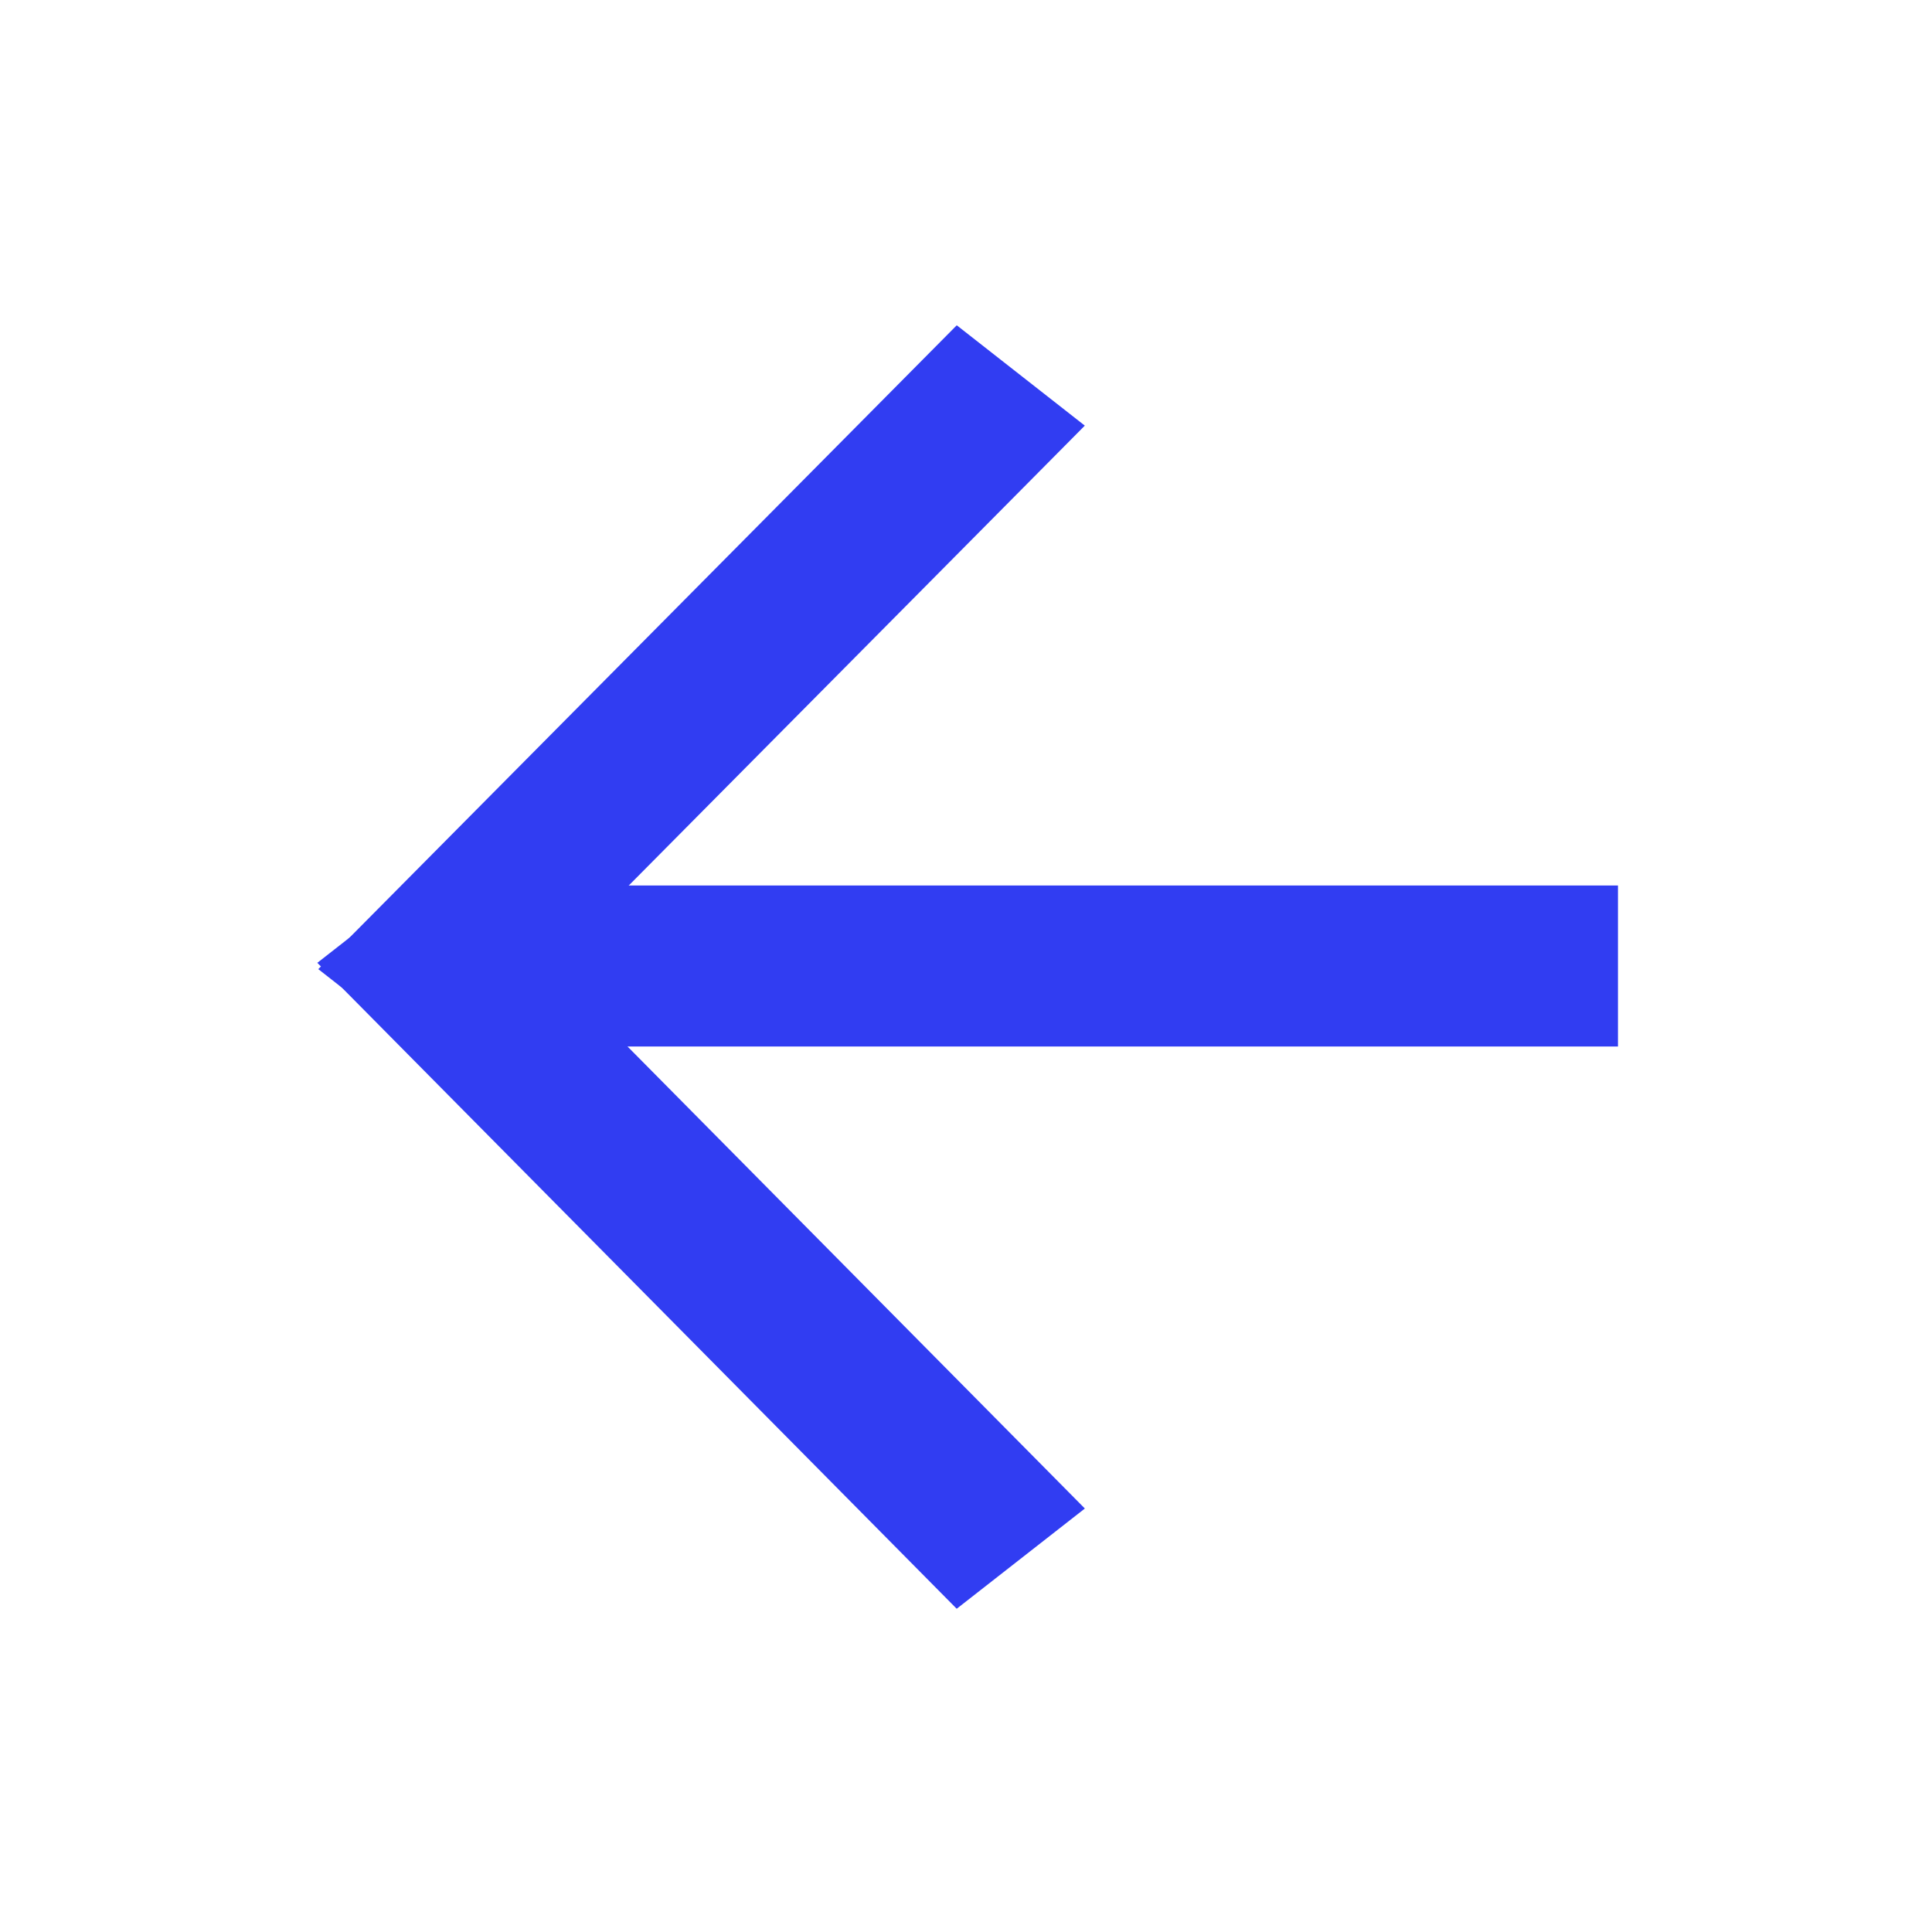<?xml version="1.0" encoding="UTF-8" standalone="no"?>
<!-- Created with Inkscape (http://www.inkscape.org/) -->

<svg
   xmlns:dc="http://purl.org/dc/elements/1.1/"
   xmlns:cc="http://creativecommons.org/ns#"
   xmlns:rdf="http://www.w3.org/1999/02/22-rdf-syntax-ns#"
   xmlns:svg="http://www.w3.org/2000/svg"
   xmlns="http://www.w3.org/2000/svg"
   xmlns:sodipodi="http://sodipodi.sourceforge.net/DTD/sodipodi-0.dtd"
   xmlns:inkscape="http://www.inkscape.org/namespaces/inkscape"
   width="24"
   height="24"
   id="svg2"
   version="1.1"
   inkscape:version="0.48.4 r9939"
   sodipodi:docname="ic_action_back.svg"
   inkscape:export-filename="/home/christian/coding/Android/DoItLater/app/src/main/res/drawable-xxhdpi/ic_action_back.png"
   inkscape:export-xdpi="360"
   inkscape:export-ydpi="360">
  <defs
     id="defs4" />
  <sodipodi:namedview
     id="base"
     pagecolor="#ffffff"
     bordercolor="#666666"
     borderopacity="1.0"
     inkscape:pageopacity="0.0"
     inkscape:pageshadow="2"
     inkscape:zoom="11.2"
     inkscape:cx="15.335801"
     inkscape:cy="5.3811016"
     inkscape:document-units="px"
     inkscape:current-layer="layer1"
     showgrid="true"
     fit-margin-top="3"
     fit-margin-left="3"
     fit-margin-right="3"
     fit-margin-bottom="3"
     inkscape:window-width="1234"
     inkscape:window-height="746"
     inkscape:window-x="290"
     inkscape:window-y="184"
     inkscape:window-maximized="0">
    <inkscape:grid
       type="xygrid"
       id="grid3761"
       empspacing="5"
       visible="true"
       enabled="true"
       snapvisiblegridlinesonly="true" />
  </sodipodi:namedview>
  <g
     inkscape:label="Layer 1"
     inkscape:groupmode="layer"
     id="layer1"
     transform="translate(-205.344,-137.447)">
    <g
       id="g3807"
       style="stroke:#313df2;stroke-opacity:1"
       inkscape:export-filename="/home/christian/coding/Android/DoItLater/app/src/main/res/drawable-xxhdpi/ic_action_back.png"
       inkscape:export-xdpi="804.78003"
       inkscape:export-ydpi="804.78003">
      <path
         inkscape:connector-curvature="0"
         id="path3781"
         d="m 225.443,149.447 -15.09,0"
         style="fill:none;stroke:#313df2;stroke-width:2;stroke-linecap:butt;stroke-linejoin:miter;stroke-miterlimit:4;stroke-opacity:1;stroke-dasharray:none" />
      <g
         transform="matrix(1.125,0,0,1,-26.222,0)"
         id="g3793"
         style="stroke:#313df2;stroke-opacity:1">
        <path
           style="fill:none;stroke:#313df2;stroke-width:1.885;stroke-linecap:butt;stroke-linejoin:miter;stroke-miterlimit:4;stroke-opacity:1;stroke-dasharray:none"
           d="m 217.108,142.111 -7.05,7.998"
           id="path3783"
           inkscape:connector-curvature="0" />
        <path
           inkscape:connector-curvature="0"
           id="path3785"
           d="m 217.108,156.809 -7.06,-8.024"
           style="fill:none;stroke:#313df2;stroke-width:1.885;stroke-linecap:butt;stroke-linejoin:miter;stroke-miterlimit:4;stroke-opacity:1;stroke-dasharray:none" />
      </g>
    </g>
  </g>
</svg>
